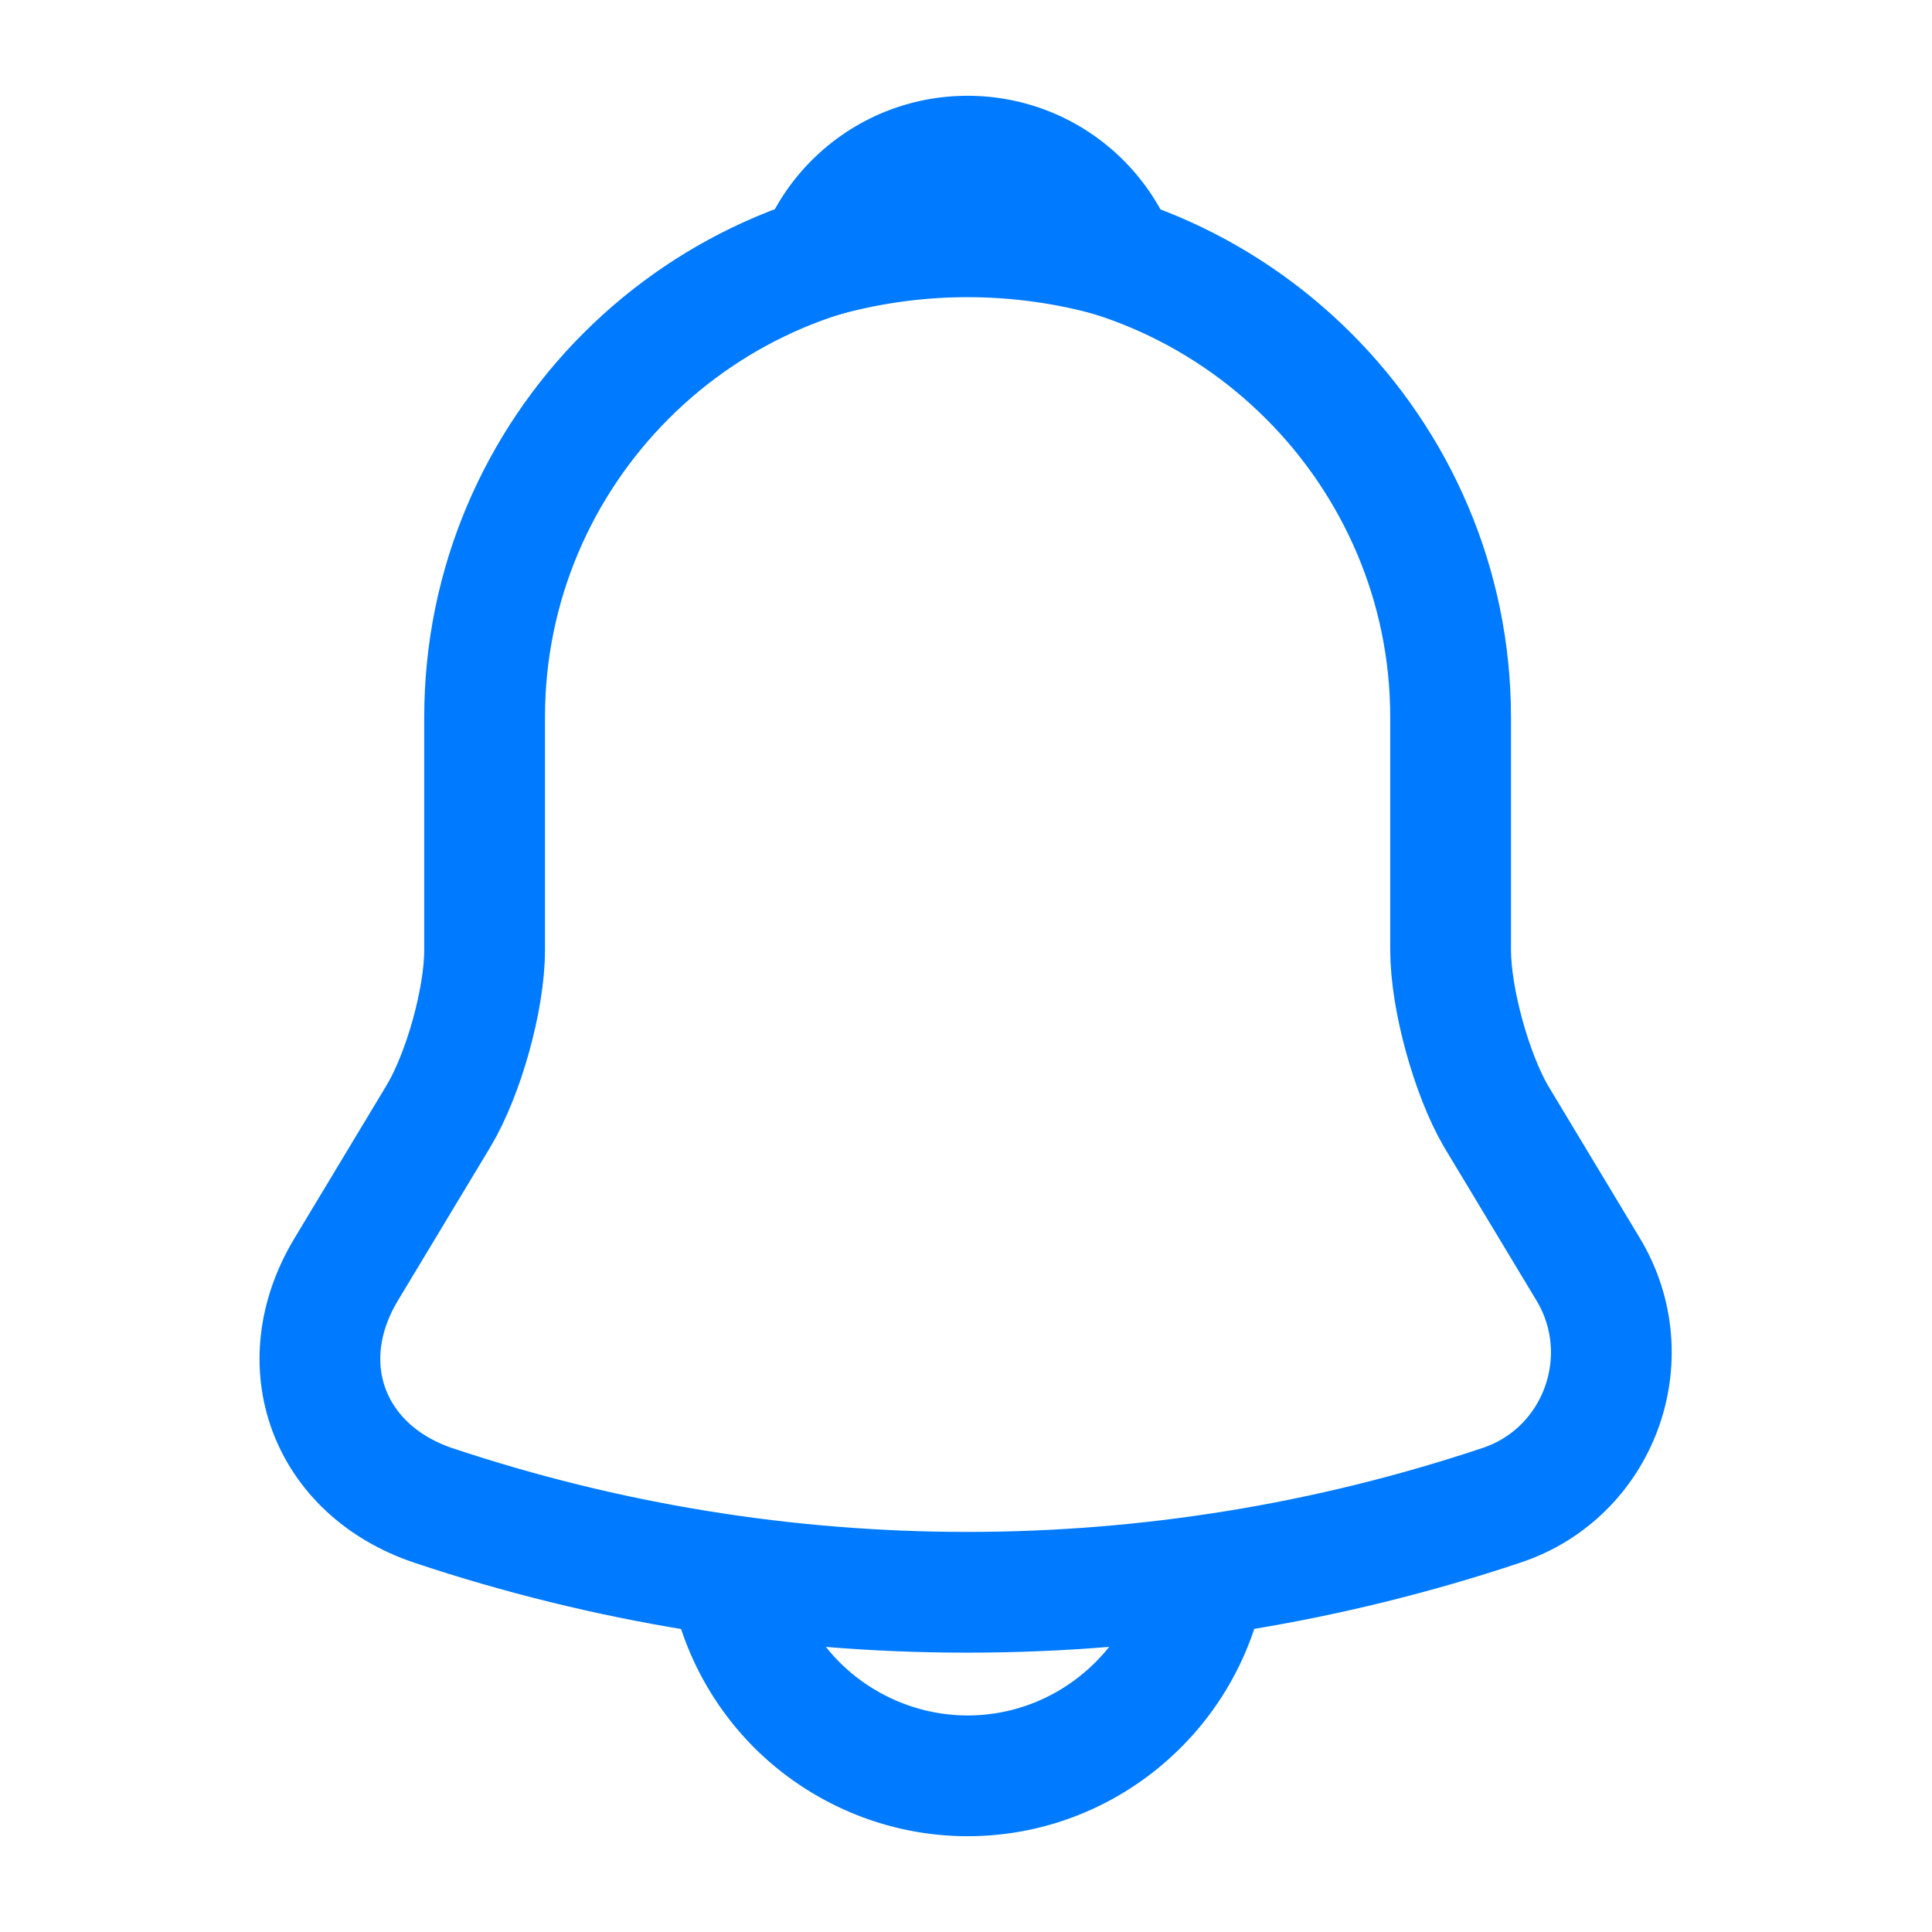 <svg width="24" height="24" viewBox="0 0 24 24" fill="none" xmlns="http://www.w3.org/2000/svg"><path d="M12.02 2.91c-3.31 0-6 2.69-6 6v2.89c0 .61-.26 1.54-.57 2.06L4.3 15.77c-.71 1.18-.22 2.49 1.08 2.93 4.31 1.44 8.96 1.44 13.27 0 1.21-.4 1.74-1.83 1.08-2.93l-1.15-1.91c-.3-.52-.56-1.45-.56-2.06V8.91c0-3.3-2.7-6-6-6z" stroke="#007AFF" stroke-width="1.5" stroke-miterlimit="10" stroke-linecap="round"/><path d="M13.87 3.2a6.754 6.754 0 0 0-3.7 0c.29-.74 1.01-1.26 1.85-1.26.84 0 1.56.52 1.85 1.26z" stroke="#007AFF" stroke-width="1.5" stroke-miterlimit="10" stroke-linecap="round" stroke-linejoin="round"/><path d="M15.02 19.06c0 1.65-1.35 3-3 3-.82 0-1.58-.34-2.12-.88a3.01 3.01 0 0 1-.88-2.12" stroke="#007AFF" stroke-width="1.5" stroke-miterlimit="10"/></svg>